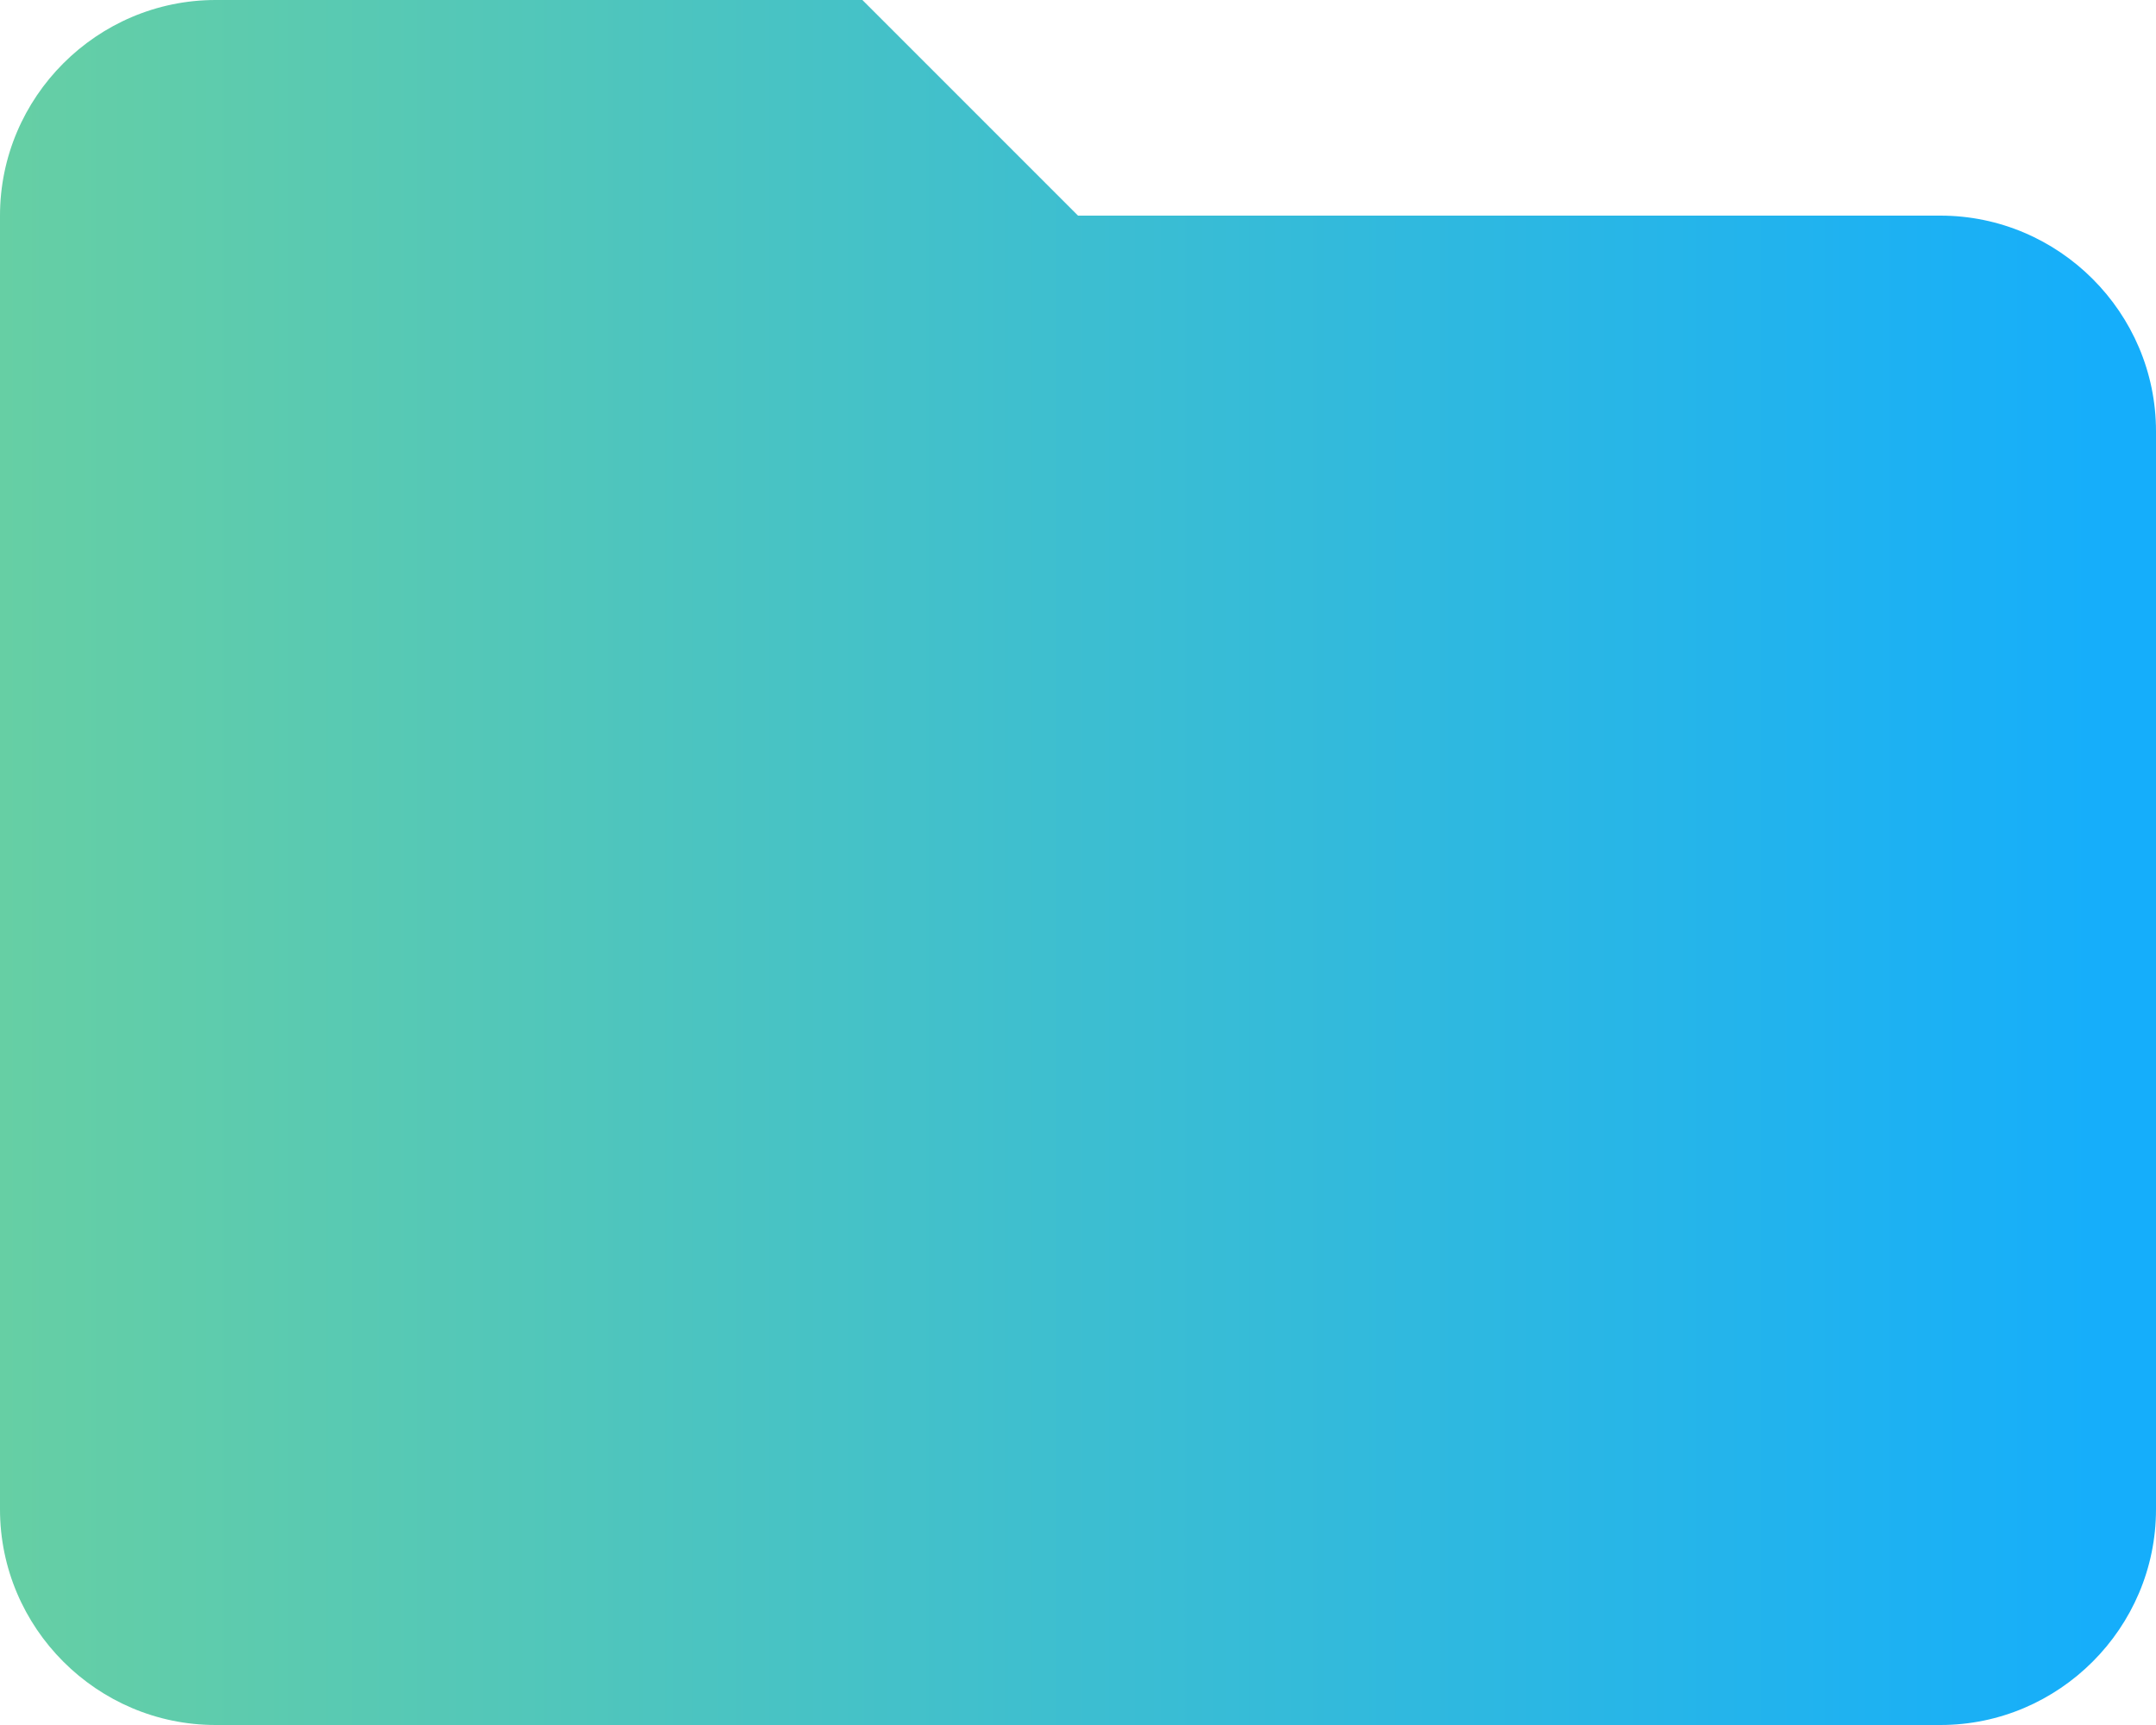 <svg width="70" height="56" viewBox="0 0 70 56" fill="none" xmlns="http://www.w3.org/2000/svg">
<path fill-rule="evenodd" clip-rule="evenodd" d="M28 0H7C3.15 0 0 3.15 0 7V49C0 52.85 3.15 56 7 56H63C66.85 56 70 52.85 70 49V14C70 10.15 66.85 7 63 7H35L28 0Z" fill="url(#paint0_linear_125_2)"/>
<defs>
<linearGradient id="paint0_linear_125_2" x1="-5.21541e-07" y1="28" x2="68.6" y2="28" gradientUnits="userSpaceOnUse">
<stop stop-color="#66CFA4"/>
<stop offset="1" stop-color="#15AEFB"/>
</linearGradient>
</defs>
</svg>
